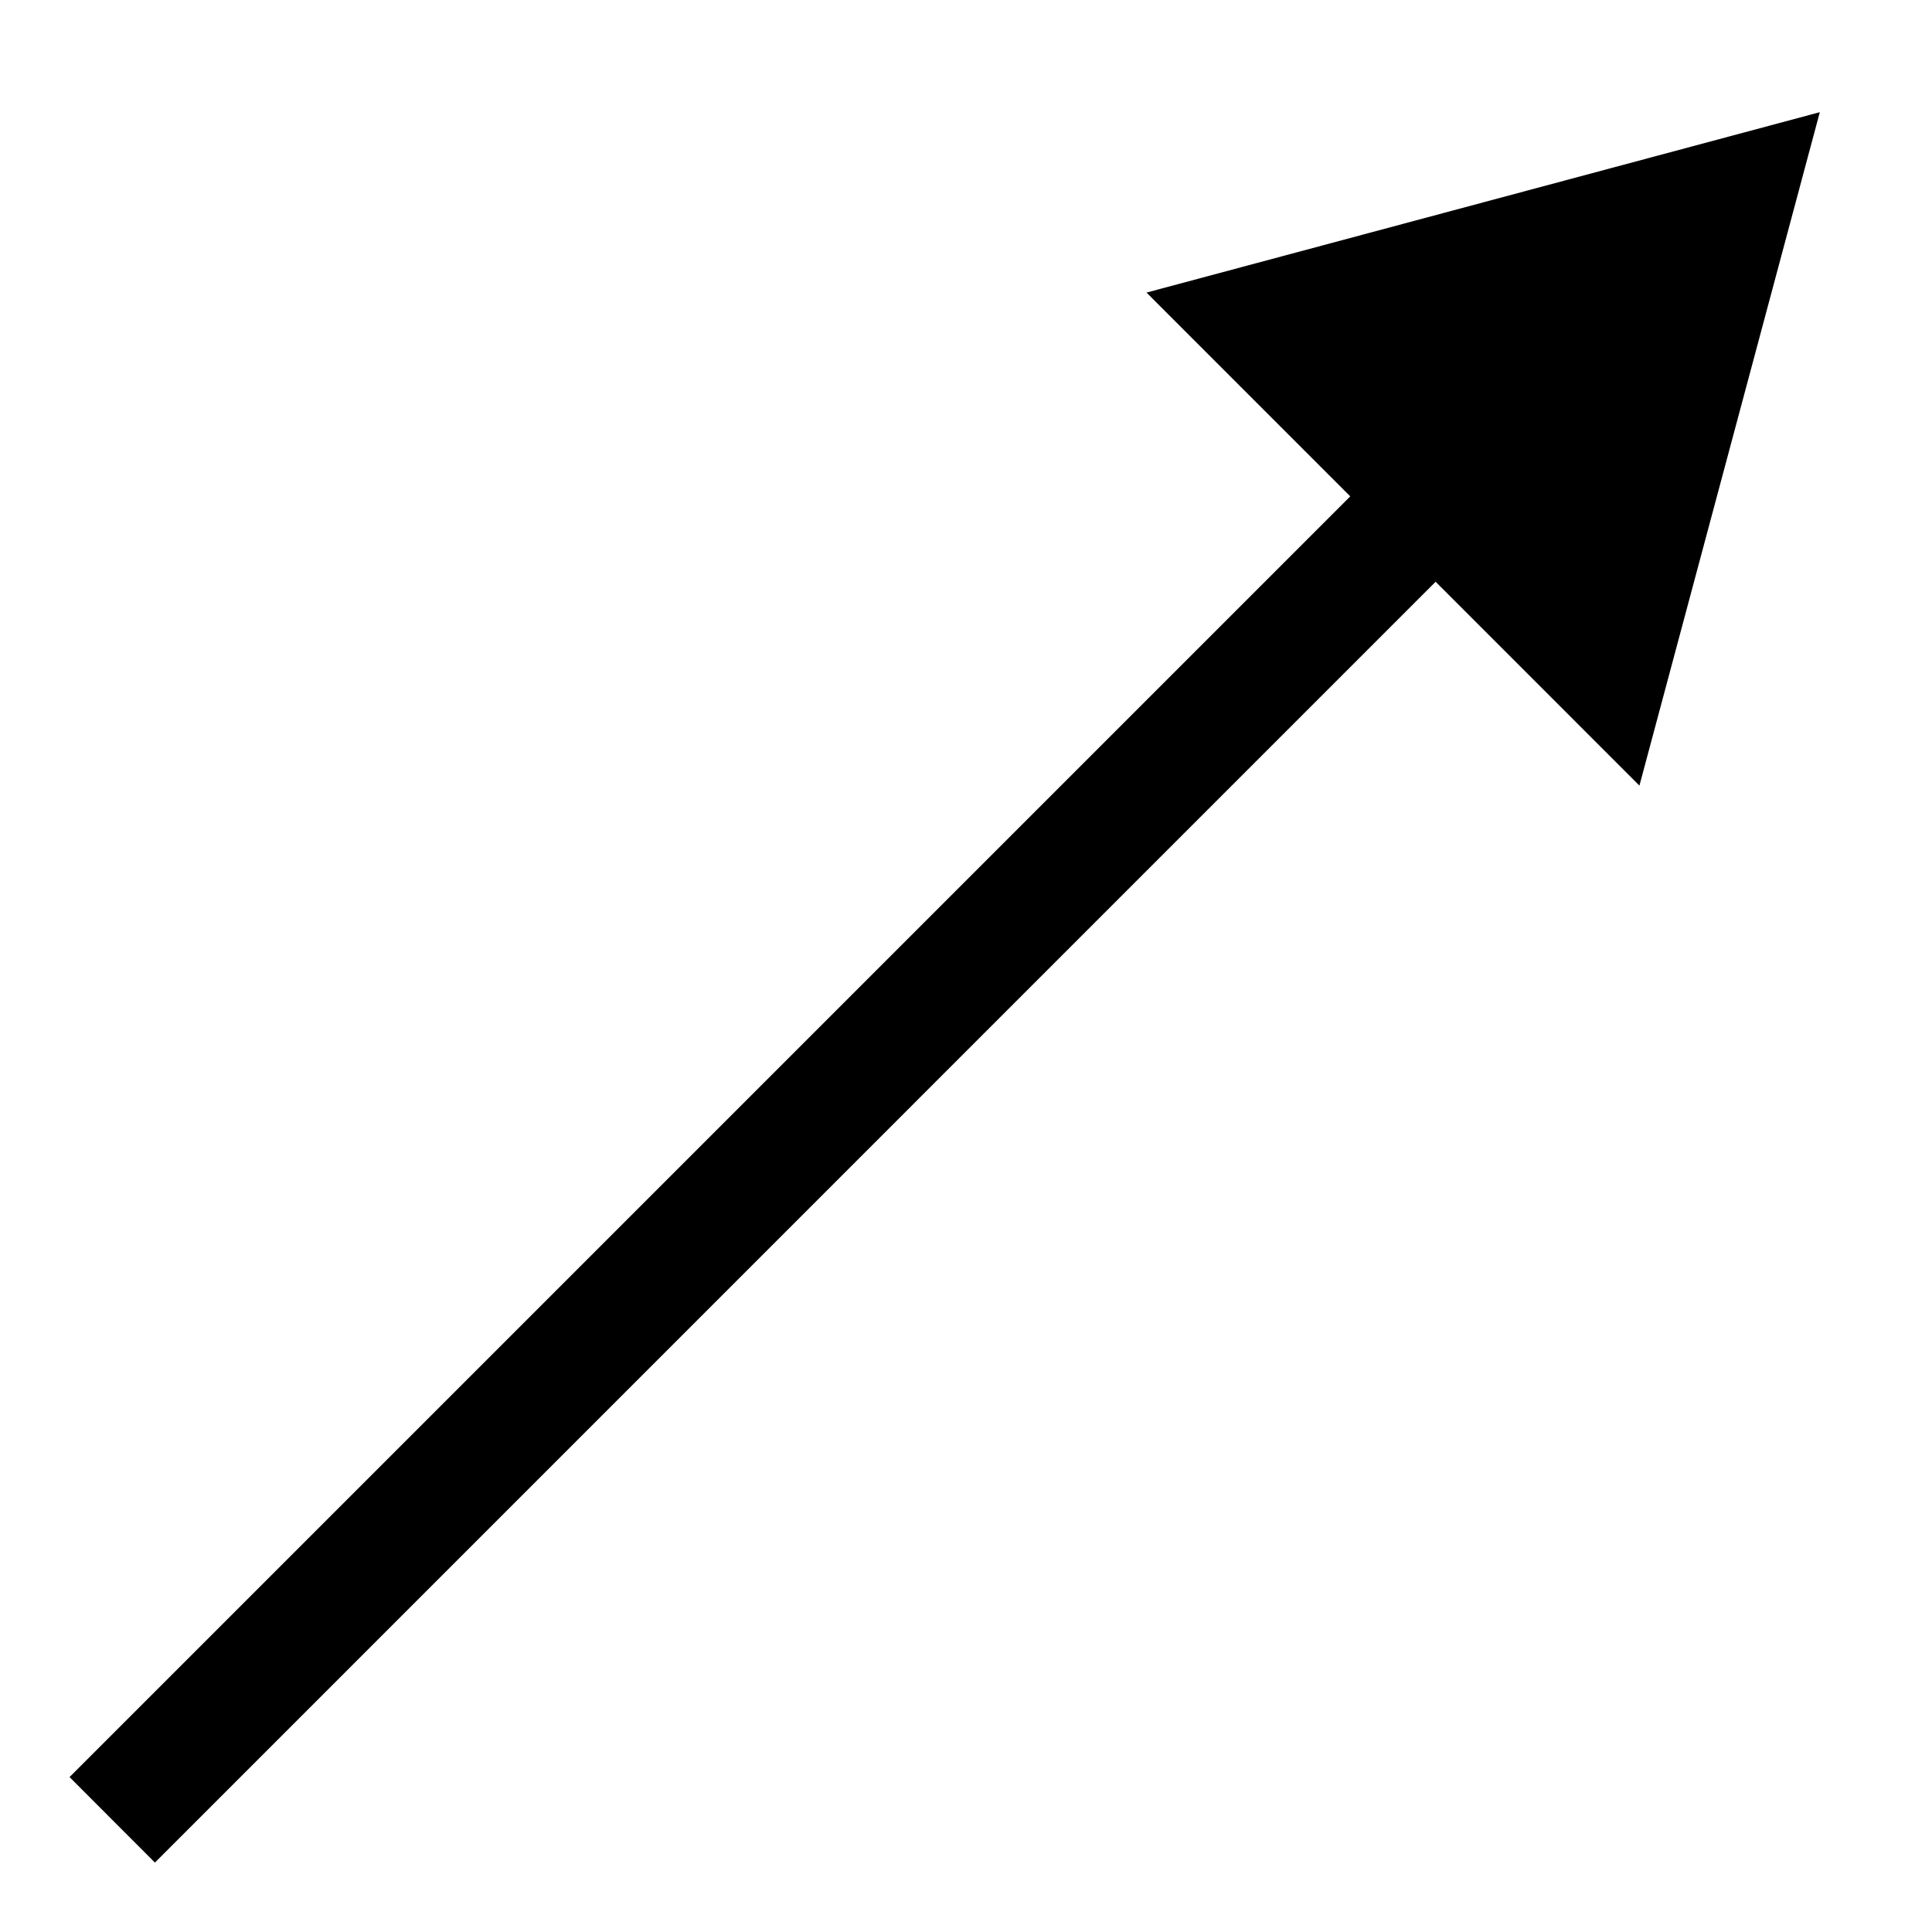 <svg width="16" height="16" viewBox="0 0 16 16" fill="none" xmlns="http://www.w3.org/2000/svg">
<path d="M15.071 0.929L9.495 2.423L13.577 6.506L15.071 0.929ZM1.283 15.425L12.243 4.464L11.536 3.757L0.576 14.717L1.283 15.425Z" fill="black"/>
</svg>
